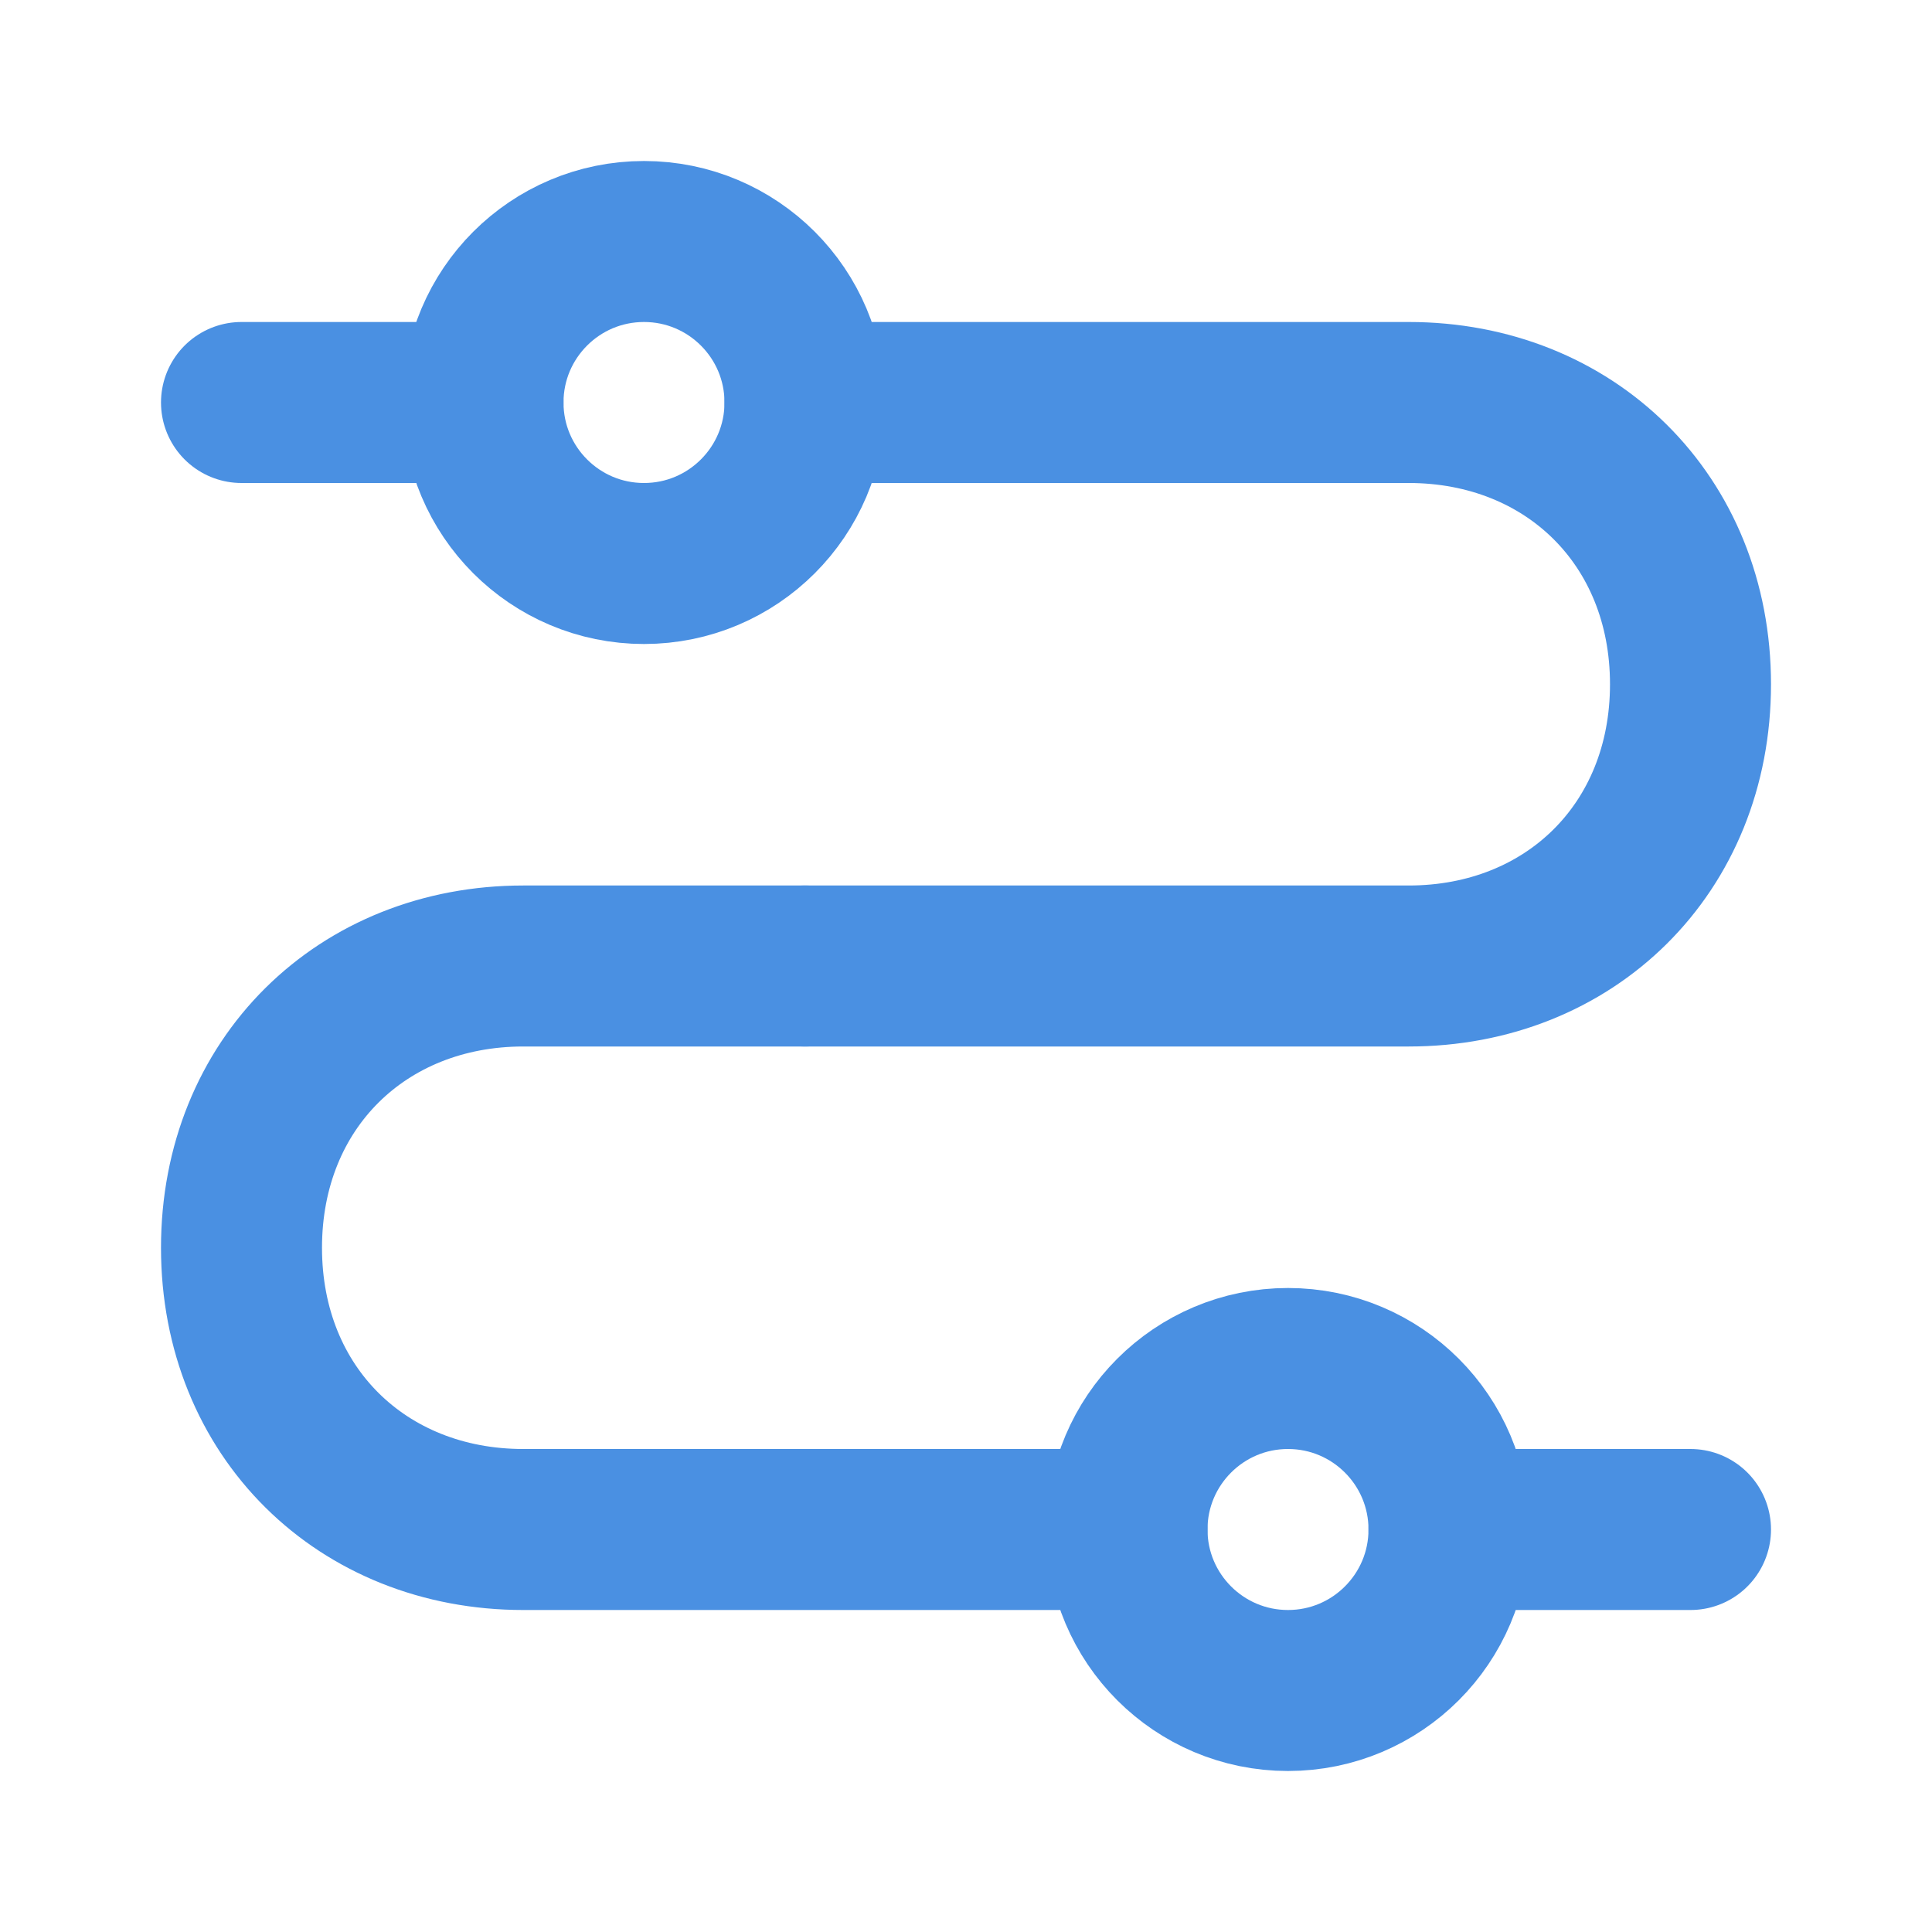 <?xml version="1.0" encoding="UTF-8"?><svg width="21" height="21" viewBox="0 0 48 48" fill="none" xmlns="http://www.w3.org/2000/svg"><circle cx="16" cy="10" r="4" fill="none" stroke="#4a90e2" stroke-width="4"/><path d="M28 38H13C9 38 6 35.083 6 31C6 26.917 9 24 13 24H20" stroke="#4a90e2" stroke-width="4" stroke-linecap="round" stroke-linejoin="round"/><path d="M20 24H35C39 24 42 21.083 42 17C42 12.917 39 10 35 10H20" stroke="#4a90e2" stroke-width="4" stroke-linecap="round" stroke-linejoin="round"/><path d="M6 10L12 10" stroke="#4a90e2" stroke-width="4" stroke-linecap="round" stroke-linejoin="round"/><path d="M36 38H42" stroke="#4a90e2" stroke-width="4" stroke-linecap="round" stroke-linejoin="round"/><circle cx="32" cy="38" r="4" fill="none" stroke="#4a90e2" stroke-width="4"/></svg>